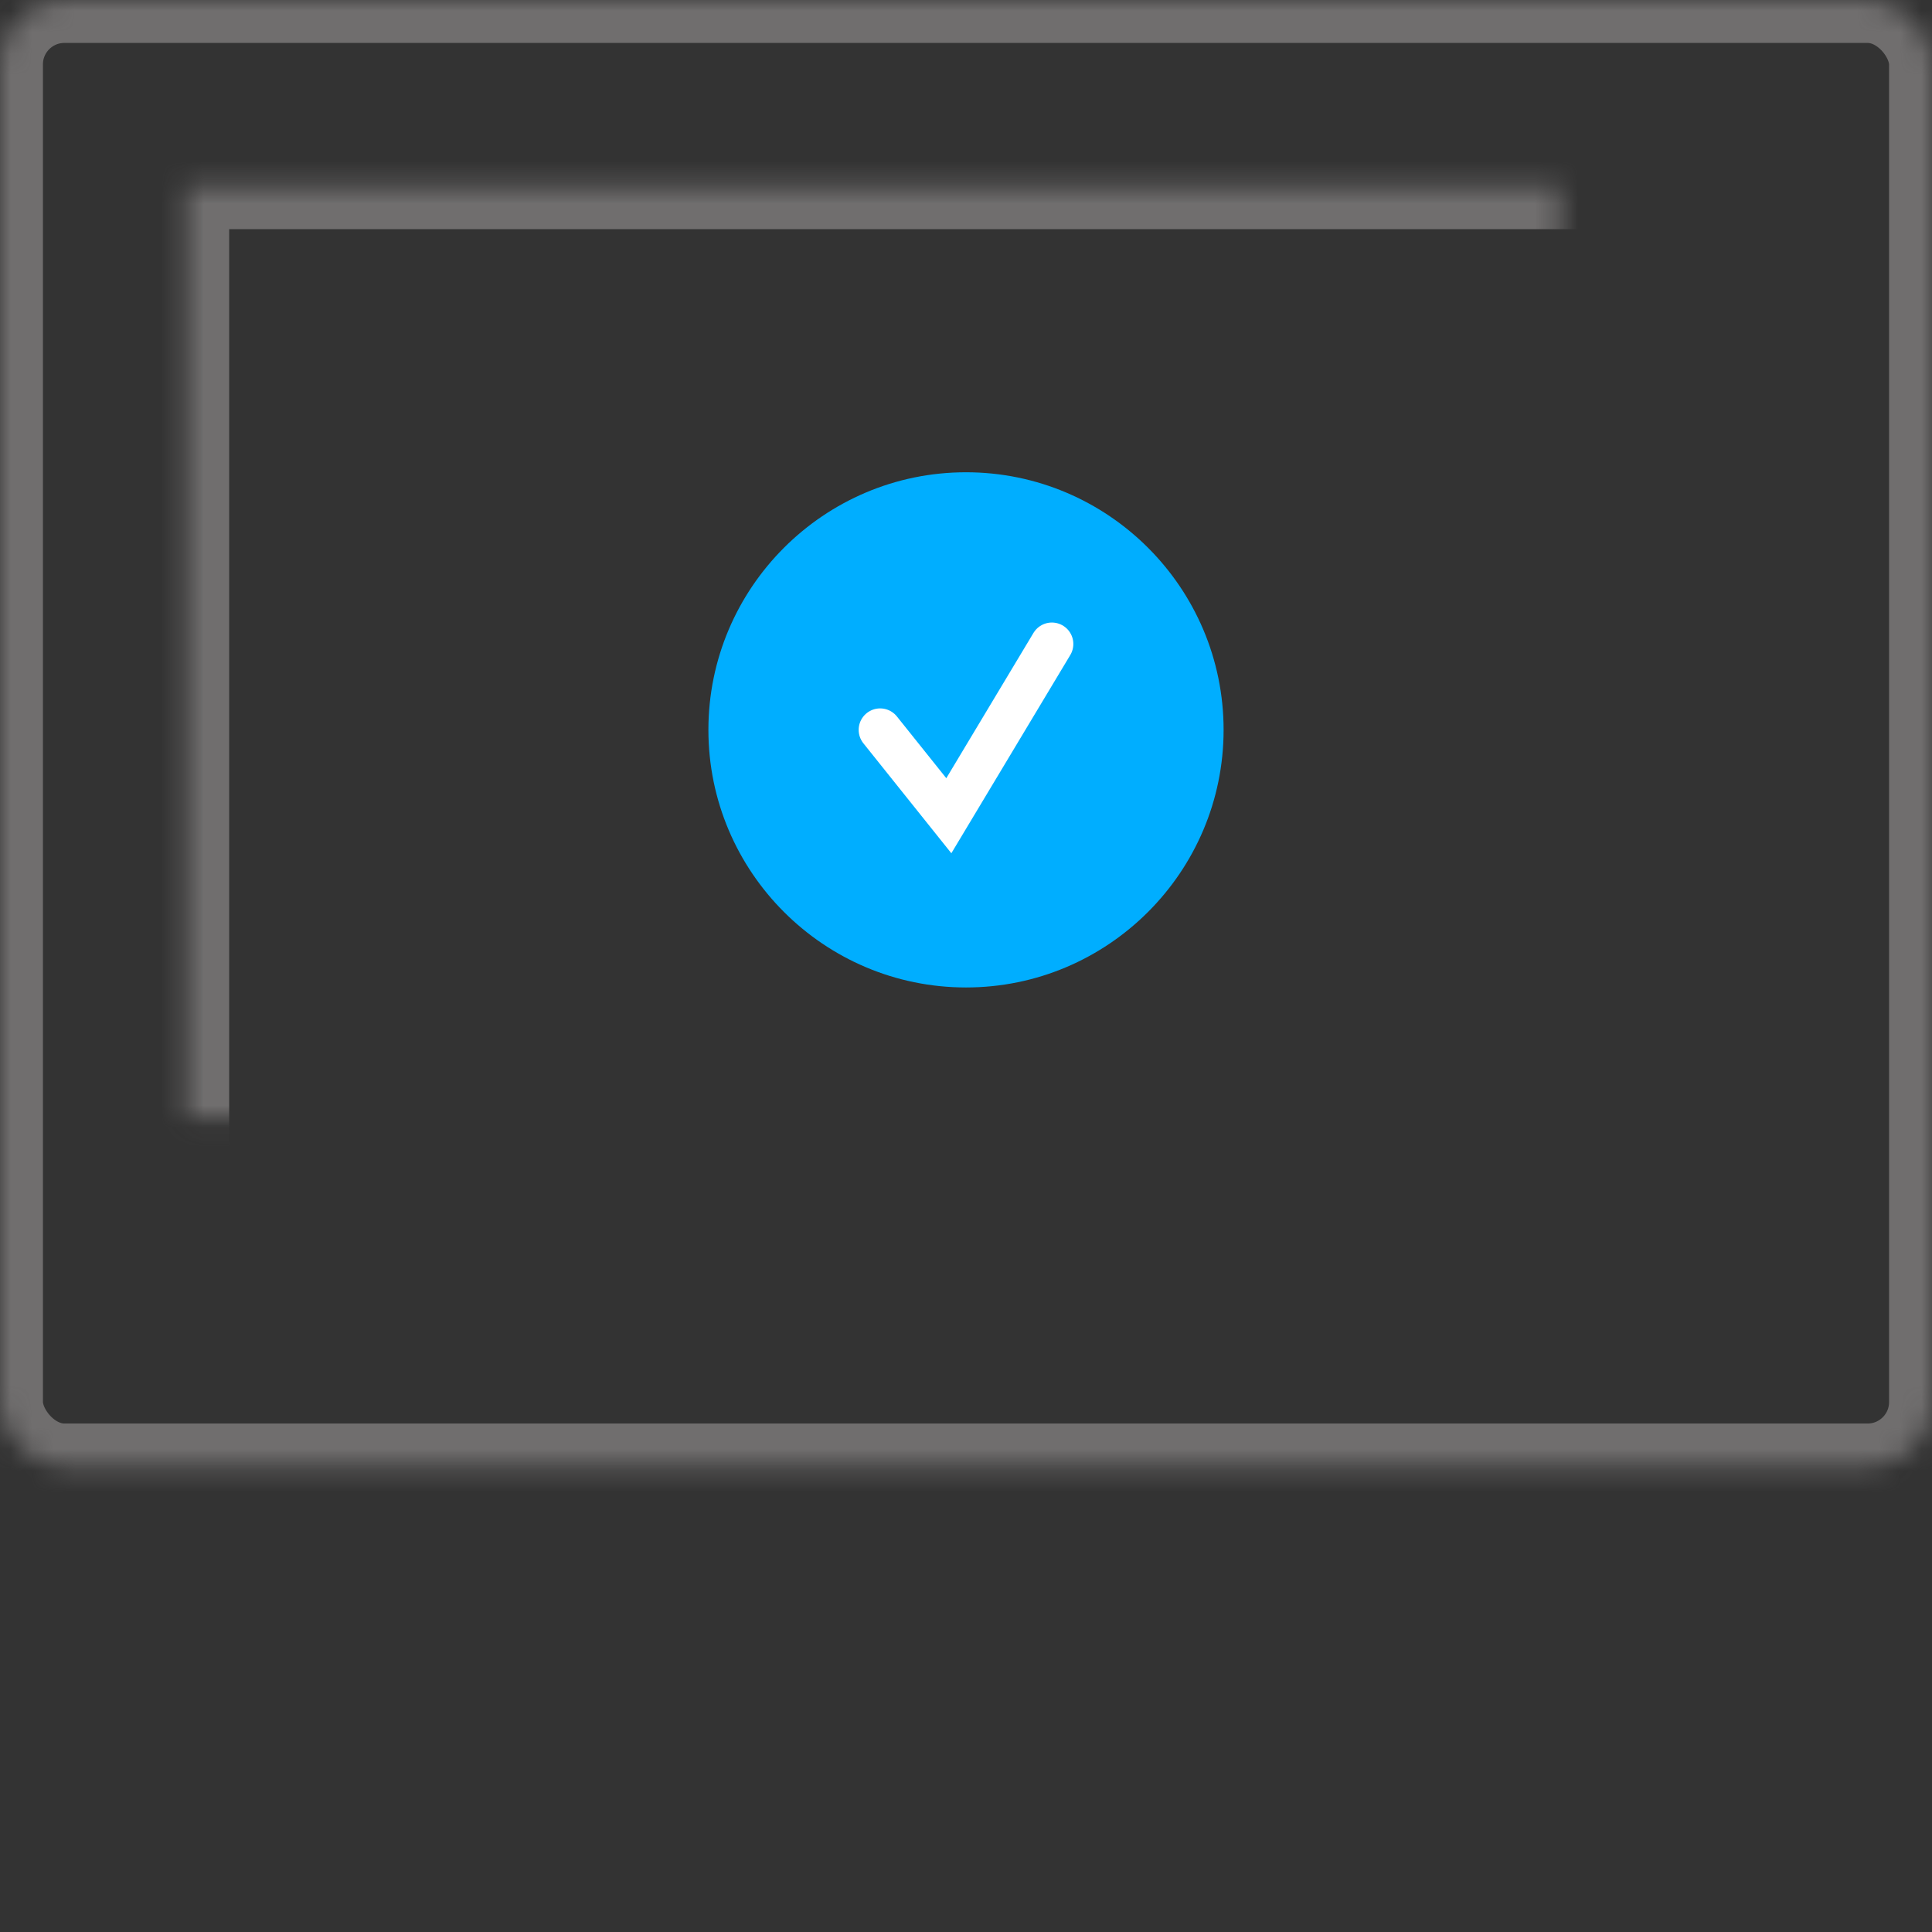 <?xml version="1.0" encoding="UTF-8" standalone="no"?>
<svg width="90px" height="90px" viewBox="0 0 90 90" version="1.1" xmlns="http://www.w3.org/2000/svg" xmlns:xlink="http://www.w3.org/1999/xlink">
    <rect x="0" y="0" width="90" height="90" fill="#333333" stroke="none"/>
    <!-- Generator: Sketch 3.7.1 (28215) - http://www.bohemiancoding.com/sketch -->
    <title>Group 5</title>
    <desc>Created with Sketch.</desc>
    <defs>
        <polygon id="path-1" points="15.181 75.904 74.819 75.904 85.663 90 4.337 90"></polygon>
        <mask id="mask-2" maskContentUnits="userSpaceOnUse" maskUnits="objectBoundingBox" x="0" y="0" width="81.325" height="14.096" fill="white">
            <use xlink:href="#path-1"></use>
        </mask>
        <rect id="path-3" x="33.614" y="67.229" width="21.687" height="14.096"></rect>
        <mask id="mask-4" maskContentUnits="userSpaceOnUse" maskUnits="objectBoundingBox" x="0" y="0" width="21.687" height="14.096" fill="white">
            <use xlink:href="#path-3"></use>
        </mask>
        <rect id="path-5" x="0" y="0" width="90" height="68.313" rx="3"></rect>
        <mask id="mask-6" maskContentUnits="userSpaceOnUse" maskUnits="objectBoundingBox" x="0" y="0" width="90" height="68.313" fill="white">
            <use xlink:href="#path-5"></use>
        </mask>
        <rect id="path-7" x="8.675" y="8.675" width="72.651" height="52.048"></rect>
        <mask id="mask-8" maskContentUnits="userSpaceOnUse" maskUnits="objectBoundingBox" x="0" y="0" width="72.651" height="52.048" fill="white">
            <use xlink:href="#path-7"></use>
        </mask>
    </defs>
    <g id="Project-Creation" stroke="none" stroke-width="1" fill="none" fill-rule="evenodd">
        <g id="Project-Creation---devices---all-platforms" transform="translate(-1007, -295)">
            <g id="Group-5" transform="translate(1007, 295)">
                <g id="desktop-device" stroke="#706E6E" stroke-width="4">
                    <use id="Rectangle-166" mask="url(#mask-2)" stroke-linecap="round" stroke-linejoin="round" xlink:href="#path-1"></use>
                    <use id="Rectangle-165" mask="url(#mask-4)" fill="#FFFFFF" xlink:href="#path-3"></use>
                    <use id="Rectangle-163" mask="url(#mask-6)" xlink:href="#path-5"></use>
                    <use id="Rectangle-164" mask="url(#mask-8)" xlink:href="#path-7"></use>
                </g>
                <g id="Imported-Layers-+-Path-8-Copy-3" transform="translate(33, 22)">
                    <g id="Imported-Layers" fill="#00AEFF">
                        <polygon id="Fill-1" points="11.478 6.261 12.522 6.261 12.522 17.739 11.478 17.739"></polygon>
                        <polygon id="Fill-2" points="6.261 11.478 17.739 11.478 17.739 12.522 6.261 12.522"></polygon>
                        <path d="M12,24 C5.383,24 0,18.617 0,12 C0,5.383 5.383,0 12,0 C18.617,0 24,5.383 24,12 C24,18.617 18.617,24 12,24 L12,24 Z" id="Fill-3"></path>
                    </g>
                    <polyline id="Path-8" stroke="#FFFFFF" stroke-width="2" stroke-linecap="round" points="8 12 11.2 16 16 8"></polyline>
                </g>
            </g>
        </g>
    </g>
</svg>